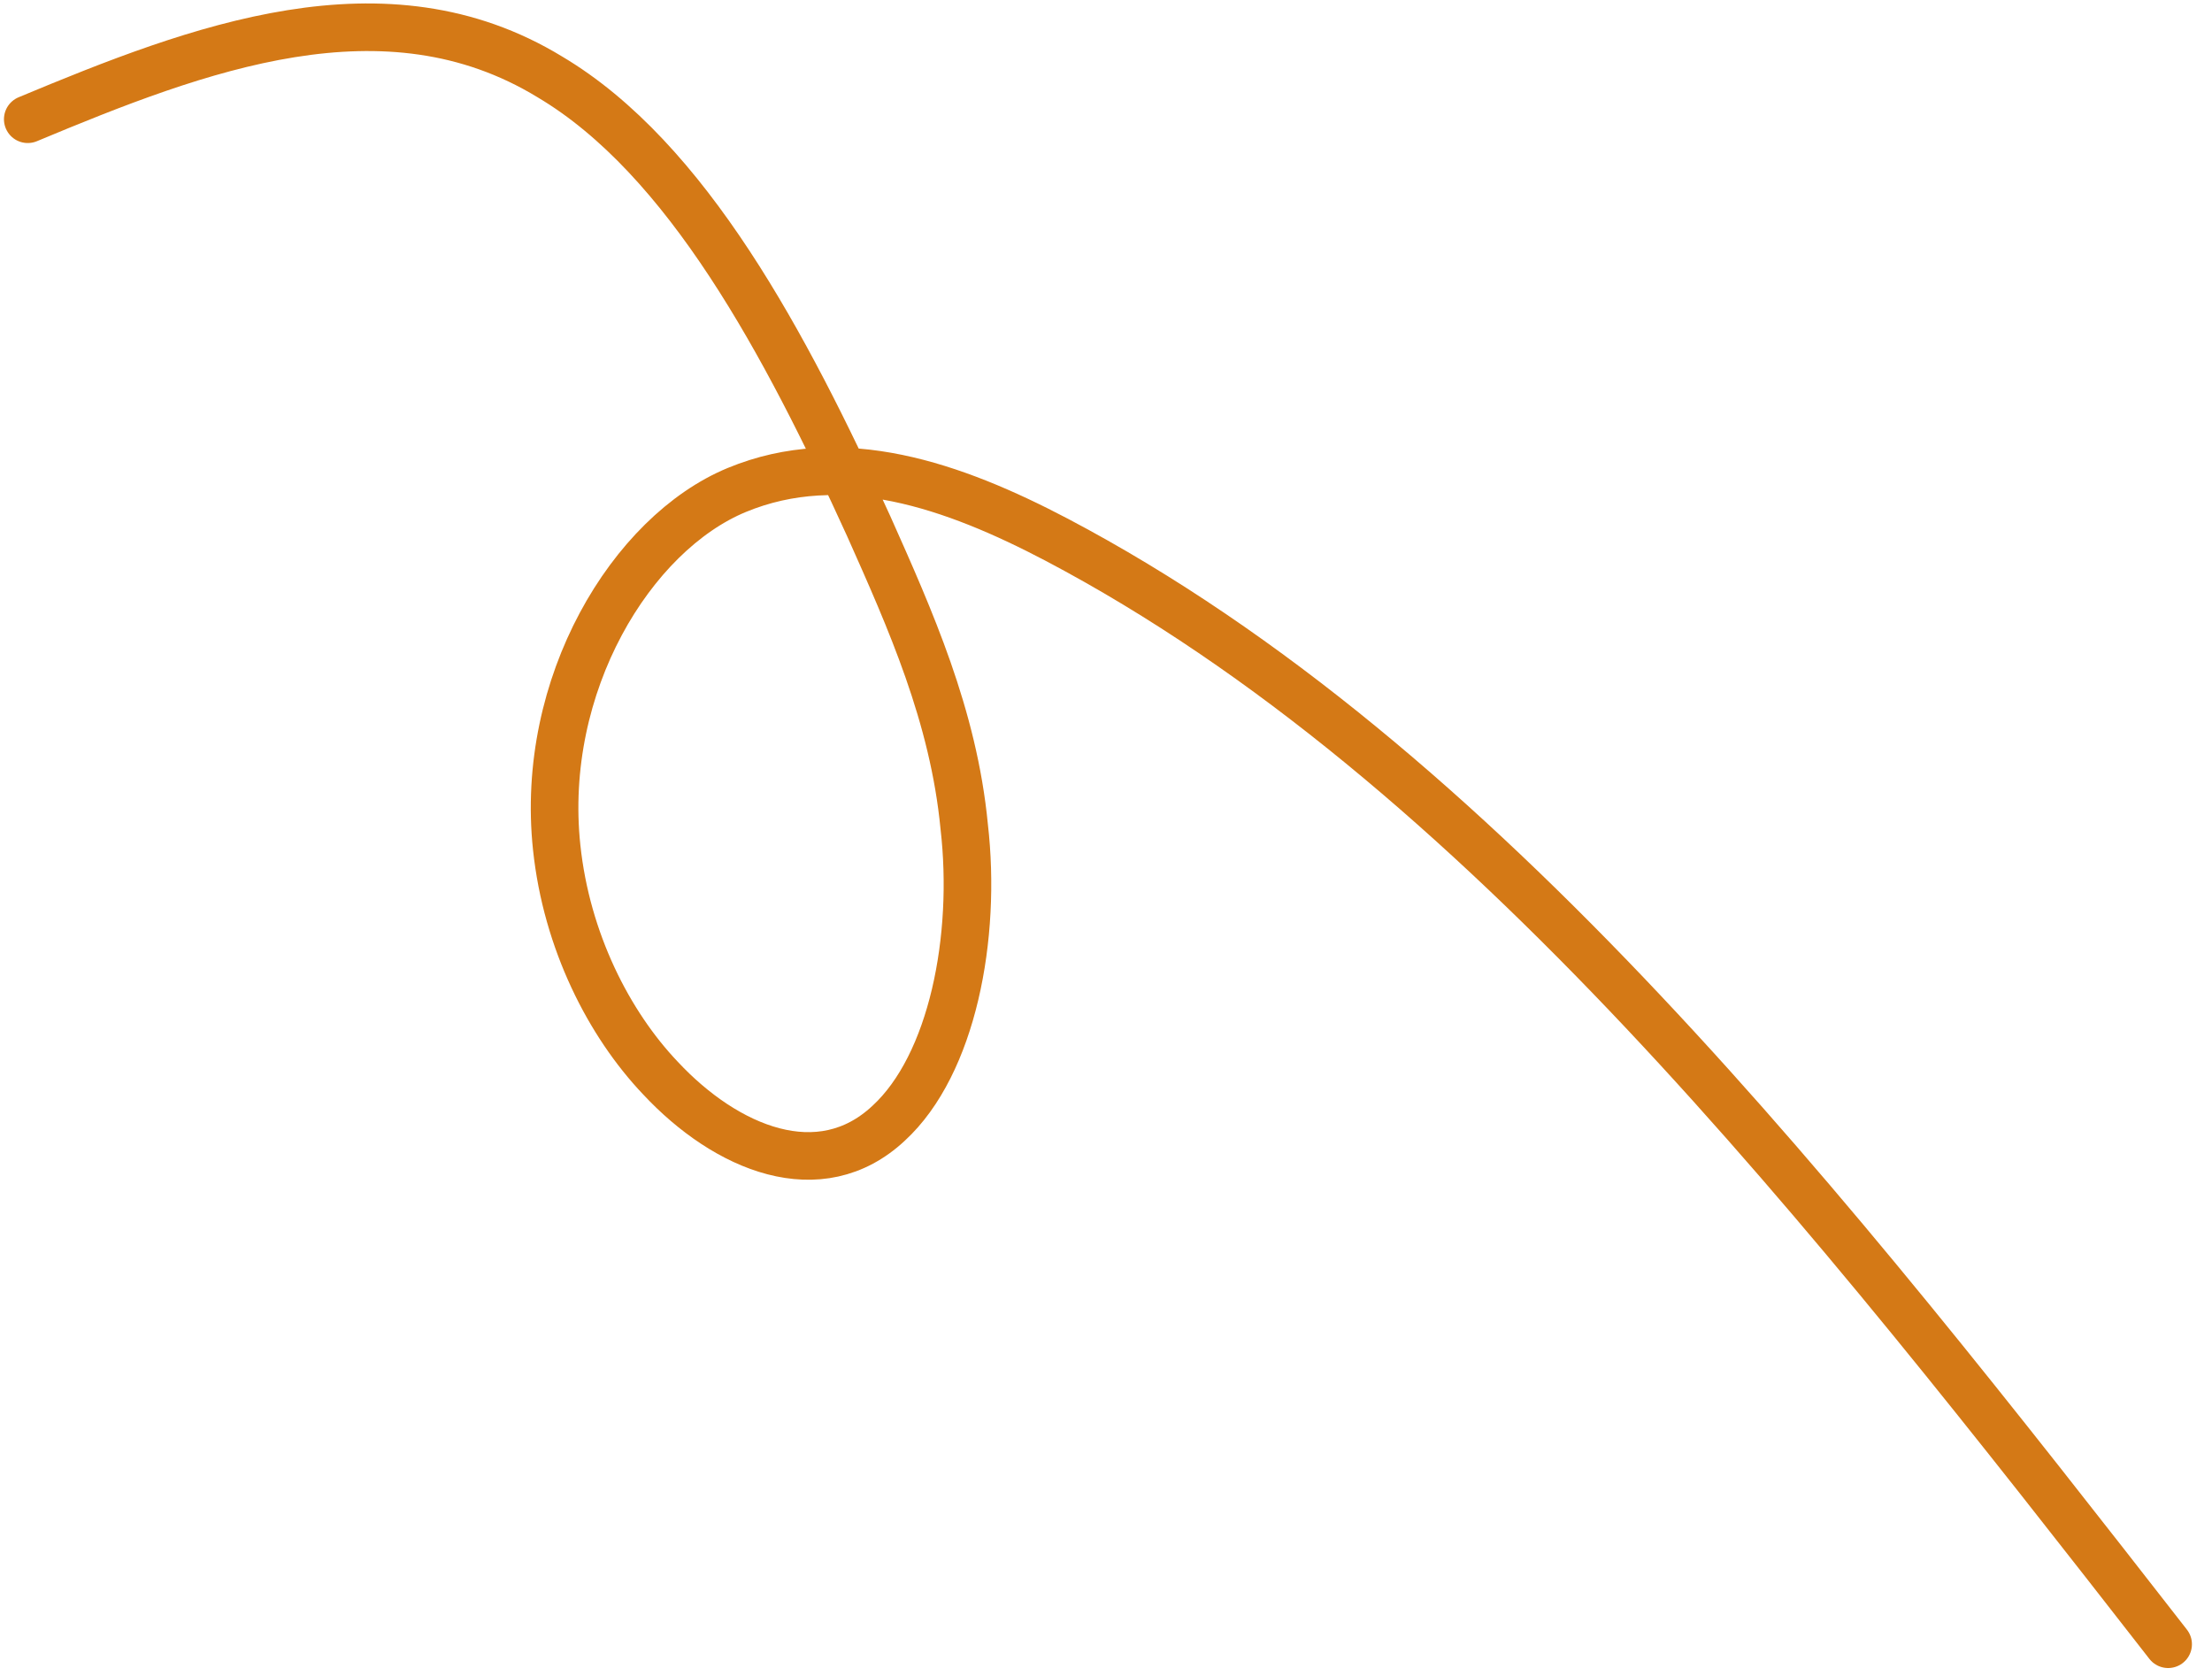 <svg width="99" height="75" viewBox="0 0 99 75" fill="none" xmlns="http://www.w3.org/2000/svg">
<path d="M1.242 5.336C8.884 2.148 17.233 -1.052 24.607 3.44C30.743 7.081 35.16 15.386 38.883 23.553C40.737 27.711 42.678 32.038 43.153 36.985C43.727 41.951 42.623 47.646 39.771 50.267C36.695 53.145 32.51 51.407 29.559 48.245C27.25 45.817 25.356 42.106 24.915 37.924C24.141 30.644 28.264 23.877 32.973 21.928C37.683 19.979 42.674 21.726 47.302 24.158C66.199 34.116 81.803 54.037 97.037 73.581" stroke="#d47916" stroke-width="2.13" stroke-linecap="round" stroke-linejoin="round"/>
</svg>
